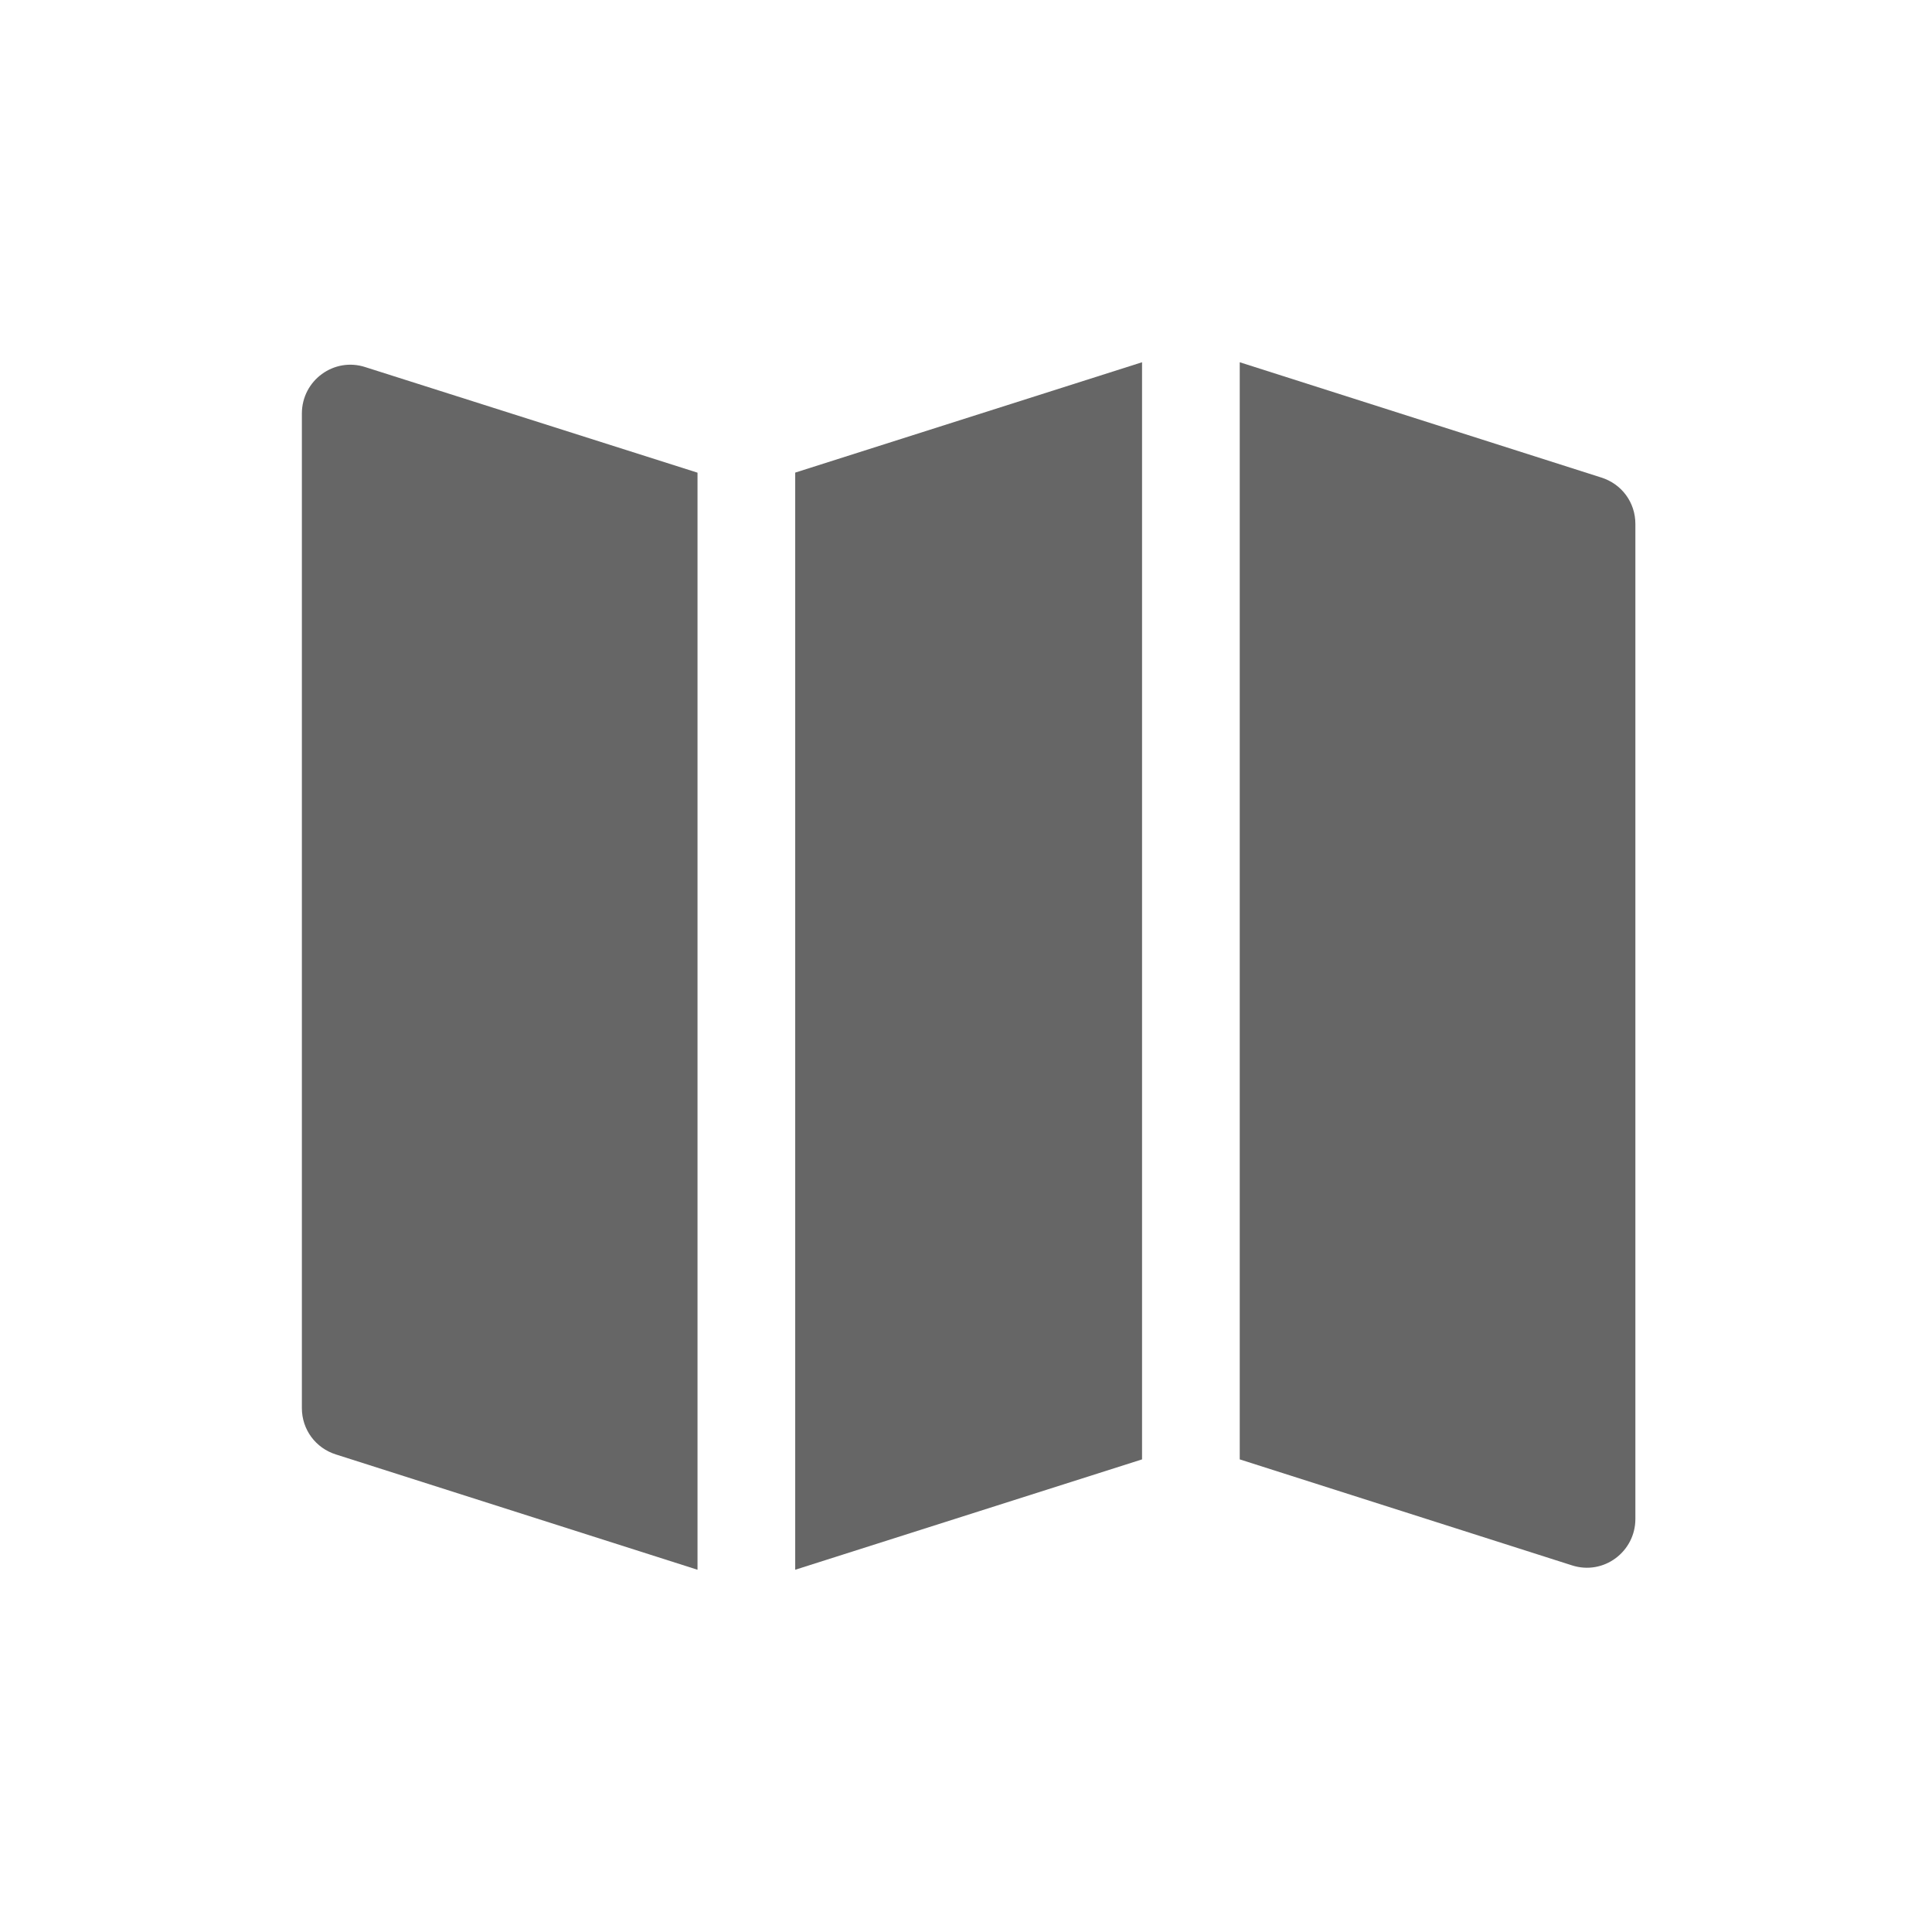 <svg width="32" height="32" viewBox="0 0 32 32" fill="none" xmlns="http://www.w3.org/2000/svg">
<path d="M5 6.85V23.322C5 23.678 5.227 23.985 5.566 24.091L11.553 26V7.829L6.052 6.081C5.534 5.911 5 6.299 5 6.85Z" fill="#666666"/>
<path d="M13.171 7.828V26L18.916 24.172V6L13.171 7.828Z" fill="#666666"/>
<path d="M26.521 7.909L20.534 6V24.172L26.036 25.927C26.561 26.097 27.087 25.701 27.087 25.159V8.678C27.087 8.322 26.861 8.015 26.521 7.909V7.909Z" fill="#666666"/>
</svg>
